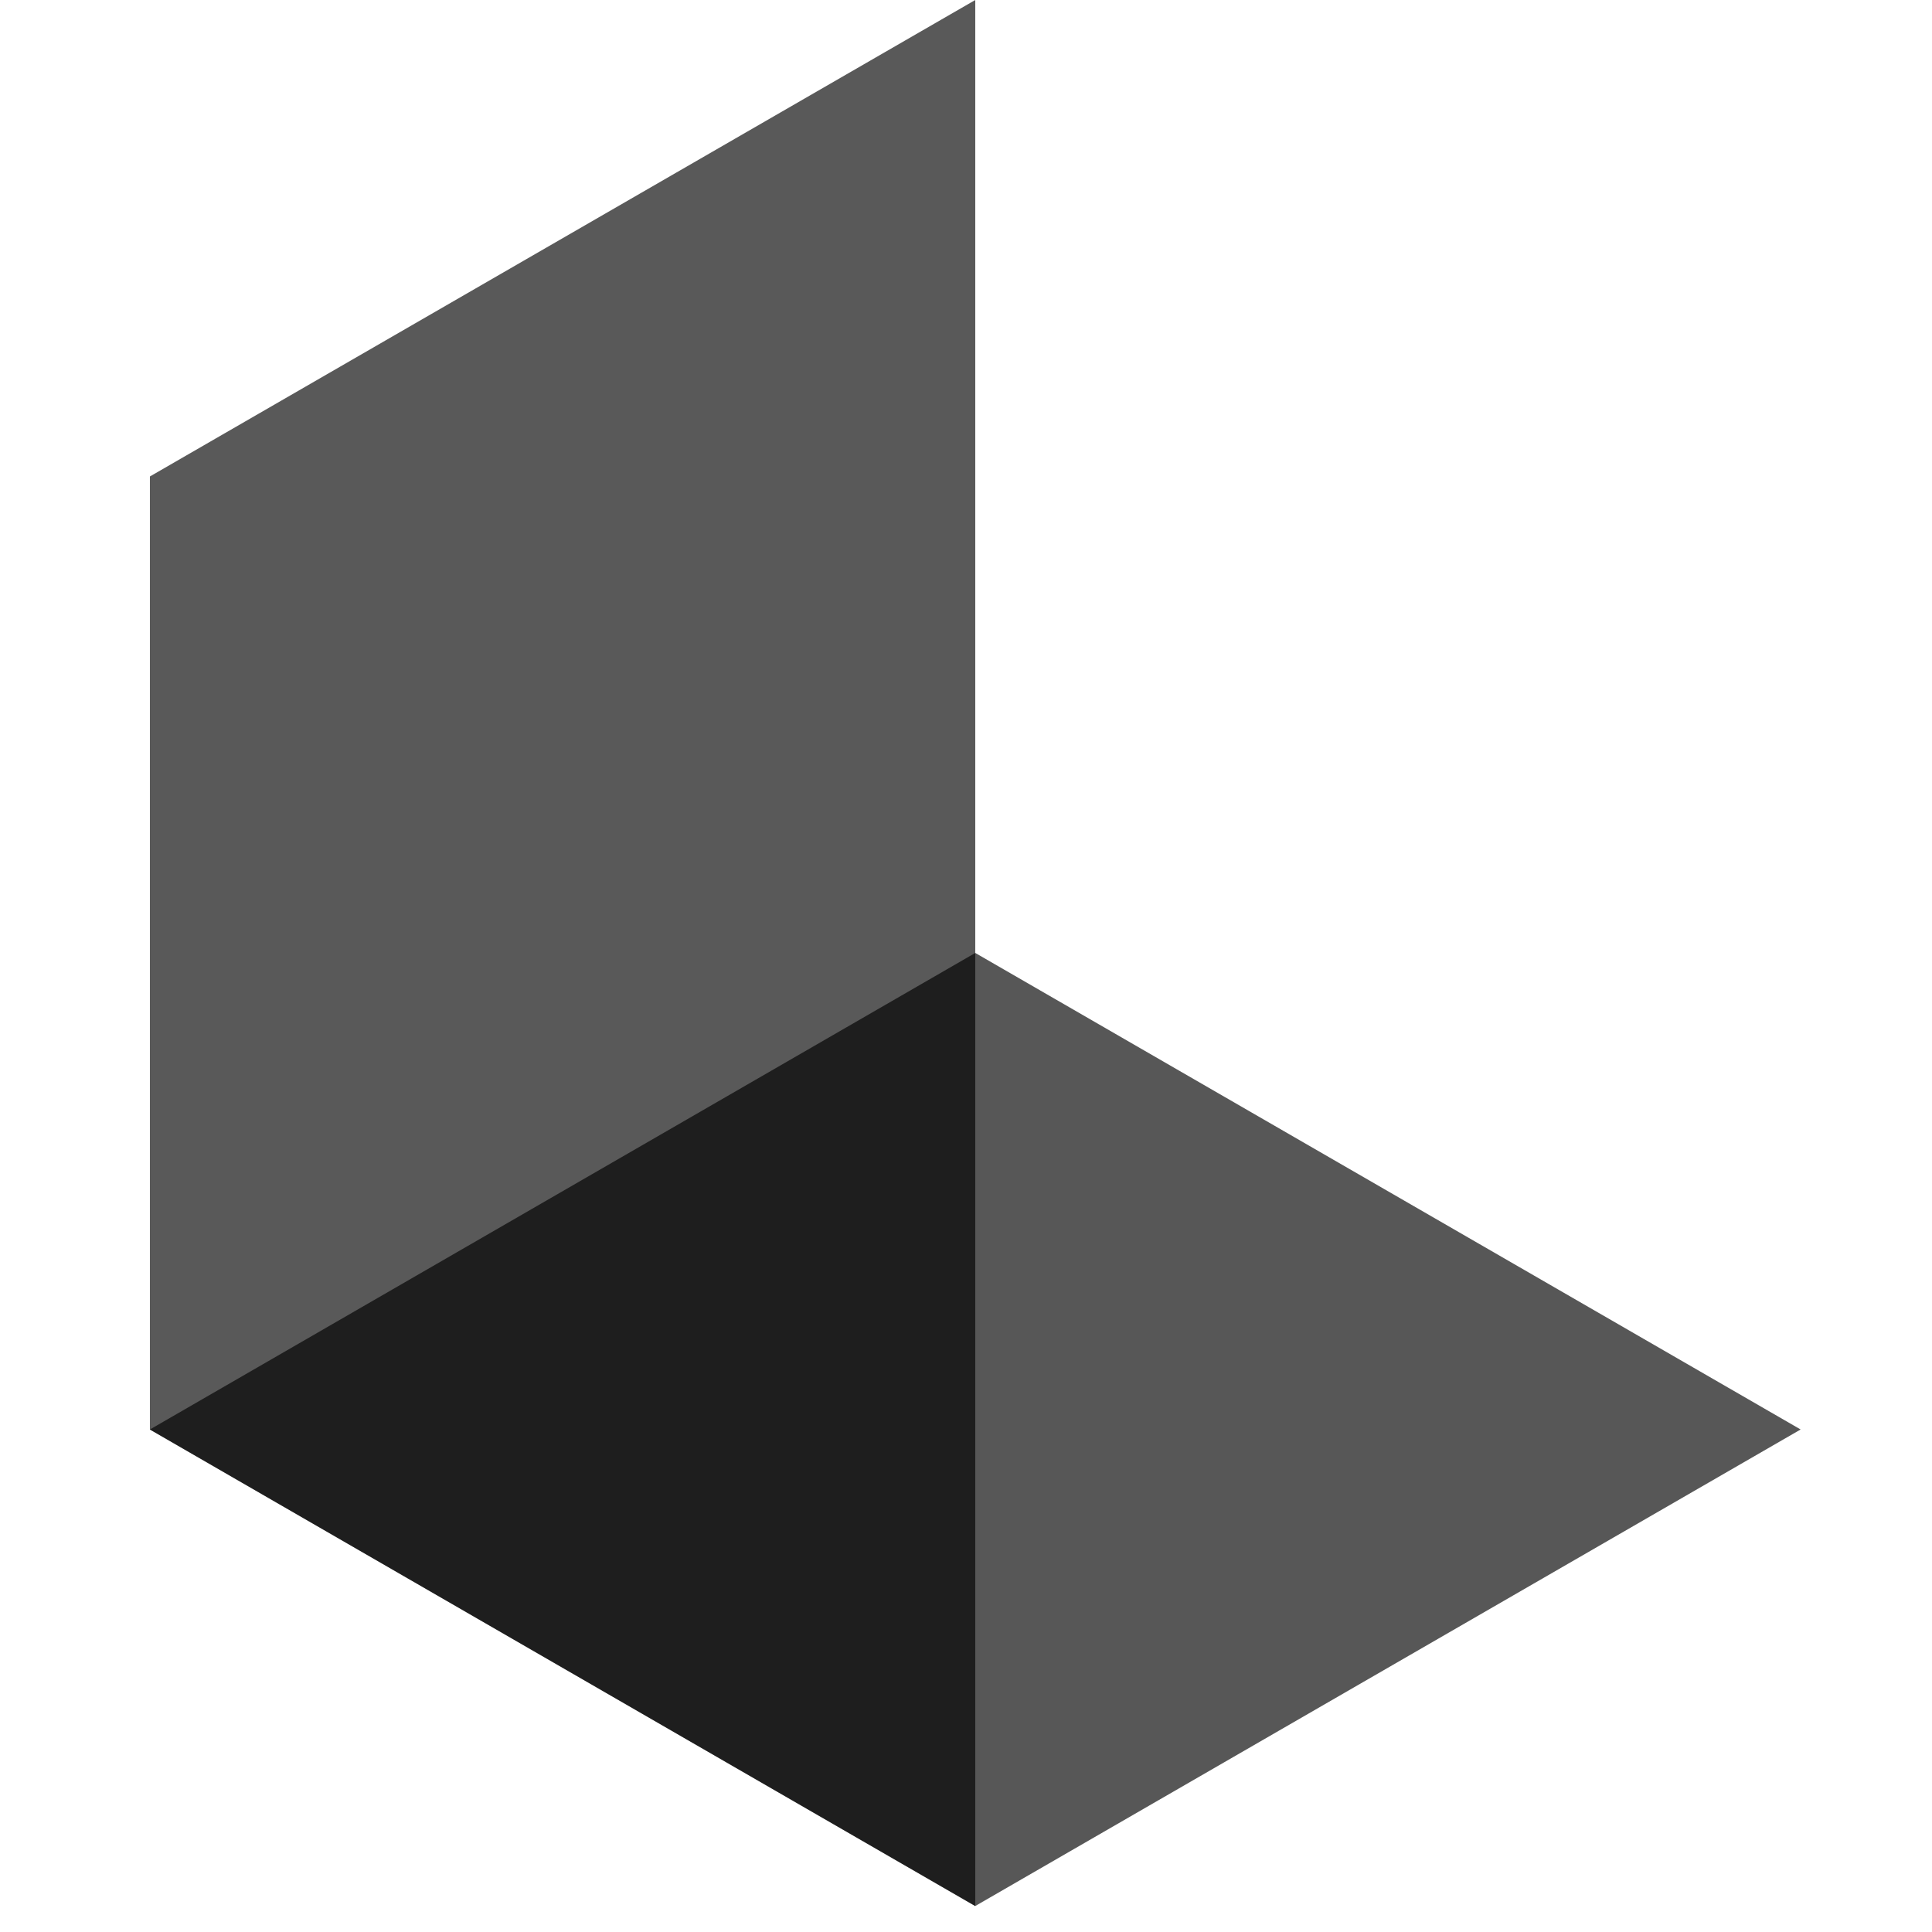 <svg
        width="128"
        height="128"
        viewBox="0 0 24.5 29"
        xmlns="http://www.w3.org/2000/svg"
>

<g clip-path="url(#clip0_1784_519)">
        <path
                d="M12.389 28.61L0 21.457L12.389 14.304L24.778 21.457L12.389 28.61Z"
                fill="currentColor"
                fill-opacity="0.66"
        />
        <path
                d="M0 7.152L12.389 0V28.611L0 21.458V7.152Z"
                fill="currentColor"
                fill-opacity="0.65"
        />
    </g>
    <defs>
        <clipPath id="clip0_1784_519">
            <rect width="25" height="29" fill="currentColor"/>
        </clipPath>
    </defs>
</svg>
